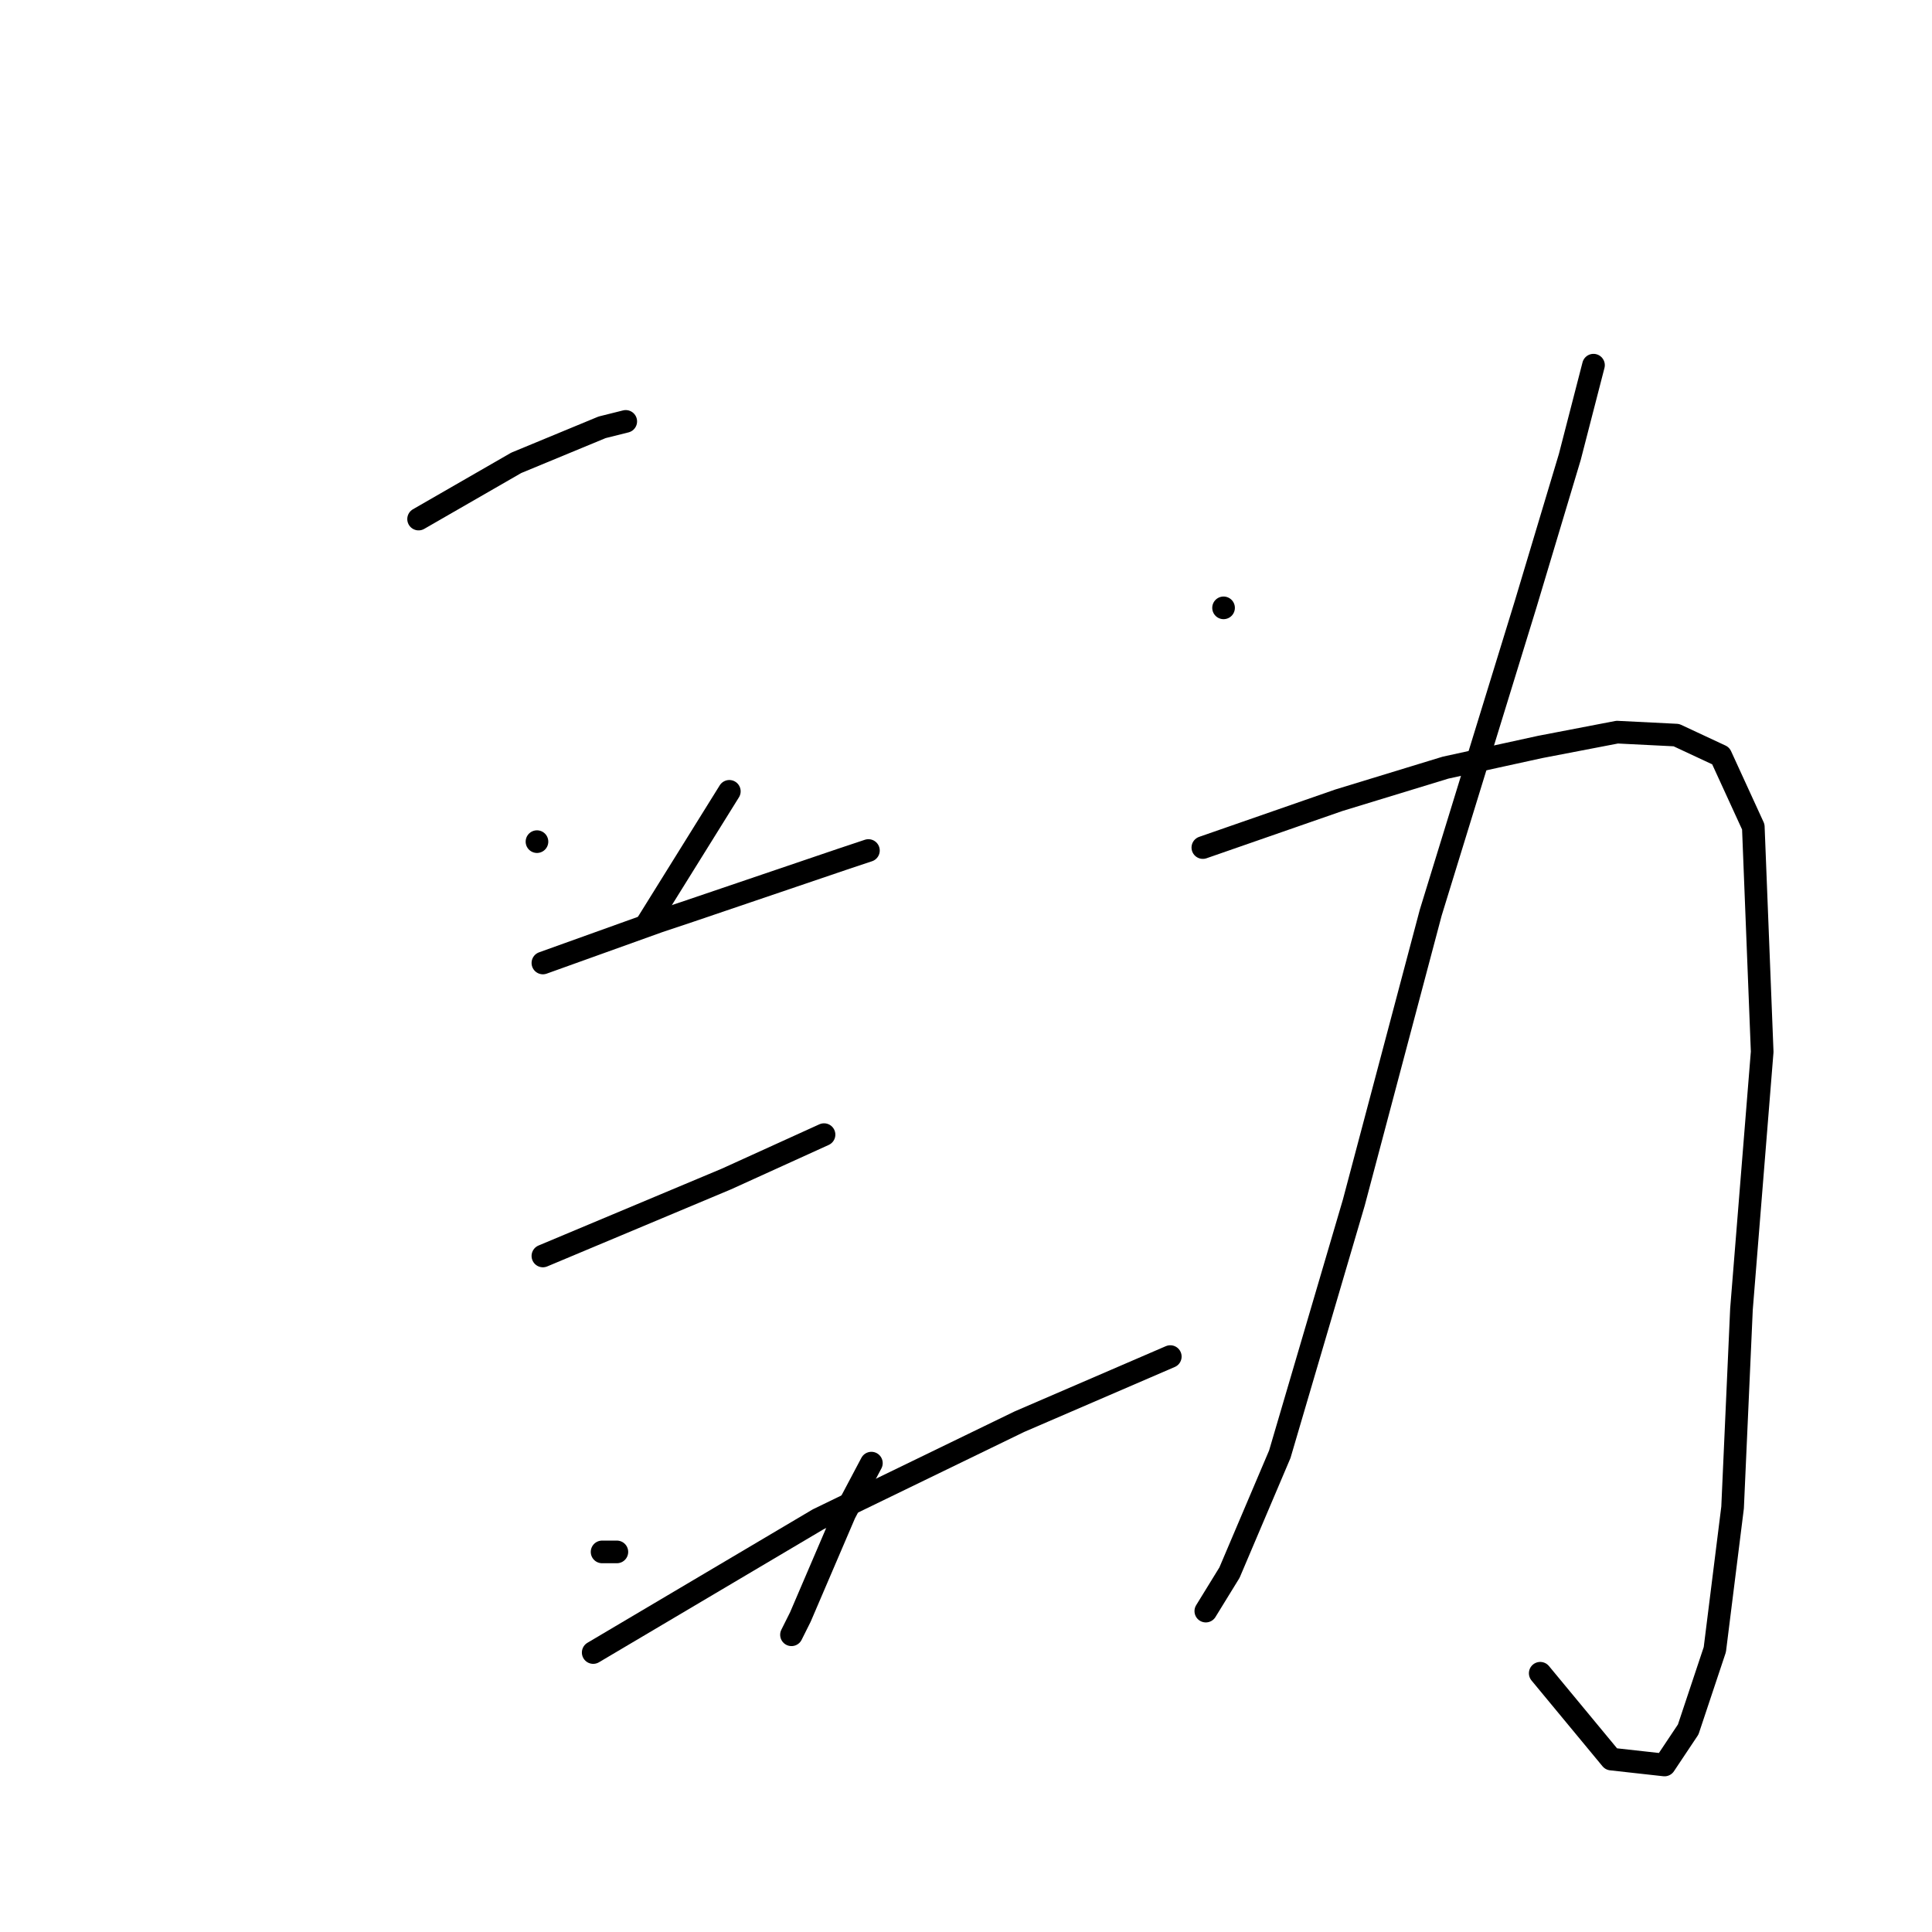 <?xml version="1.0" standalone="no"?>
    <svg width="256" height="256" xmlns="http://www.w3.org/2000/svg" version="1.1">
    <polyline stroke="black" stroke-width="3" stroke-linecap="round" fill="transparent" stroke-linejoin="round" points="55.466 68.779 68.407 61.328 79.779 56.622 82.916 55.838 82.916 55.838 " />
        <polyline stroke="black" stroke-width="3" stroke-linecap="round" fill="transparent" stroke-linejoin="round" points="71.152 111.522 71.152 111.522 " />
        <polyline stroke="black" stroke-width="3" stroke-linecap="round" fill="transparent" stroke-linejoin="round" points="96.641 104.856 85.661 122.502 85.661 122.502 " />
        <polyline stroke="black" stroke-width="3" stroke-linecap="round" fill="transparent" stroke-linejoin="round" points="71.936 127.6 87.229 122.11 90.759 120.933 111.542 113.875 115.071 112.698 115.071 112.698 " />
        <polyline stroke="black" stroke-width="3" stroke-linecap="round" fill="transparent" stroke-linejoin="round" points="71.936 166.422 96.249 156.226 109.189 150.344 109.189 150.344 " />
        <polyline stroke="black" stroke-width="3" stroke-linecap="round" fill="transparent" stroke-linejoin="round" points="79.779 205.636 81.739 205.636 81.739 205.636 " />
        <polyline stroke="black" stroke-width="3" stroke-linecap="round" fill="transparent" stroke-linejoin="round" points="115.464 193.872 111.934 200.538 106.052 214.263 104.876 216.616 104.876 216.616 " />
        <polyline stroke="black" stroke-width="3" stroke-linecap="round" fill="transparent" stroke-linejoin="round" points="78.602 218.969 108.405 201.322 135.071 188.382 155.07 179.754 155.07 179.754 " />
        <polyline stroke="black" stroke-width="3" stroke-linecap="round" fill="transparent" stroke-linejoin="round" points="162.128 80.543 162.128 80.543 " />
        <polyline stroke="black" stroke-width="3" stroke-linecap="round" fill="transparent" stroke-linejoin="round" points="211.146 48.387 208.009 60.544 202.127 80.151 189.578 120.933 179.383 159.363 169.579 192.695 162.913 208.381 159.776 213.479 159.776 213.479 " />
        <polyline stroke="black" stroke-width="3" stroke-linecap="round" fill="transparent" stroke-linejoin="round" points="159.383 112.306 177.422 106.032 191.539 101.718 204.087 98.973 214.283 97.013 222.126 97.405 228.008 100.15 232.322 109.561 233.498 139.364 230.753 173.48 229.577 199.754 227.224 218.576 223.695 229.164 220.557 233.87 213.499 233.086 204.087 221.714 204.087 221.714 " />
        </svg>